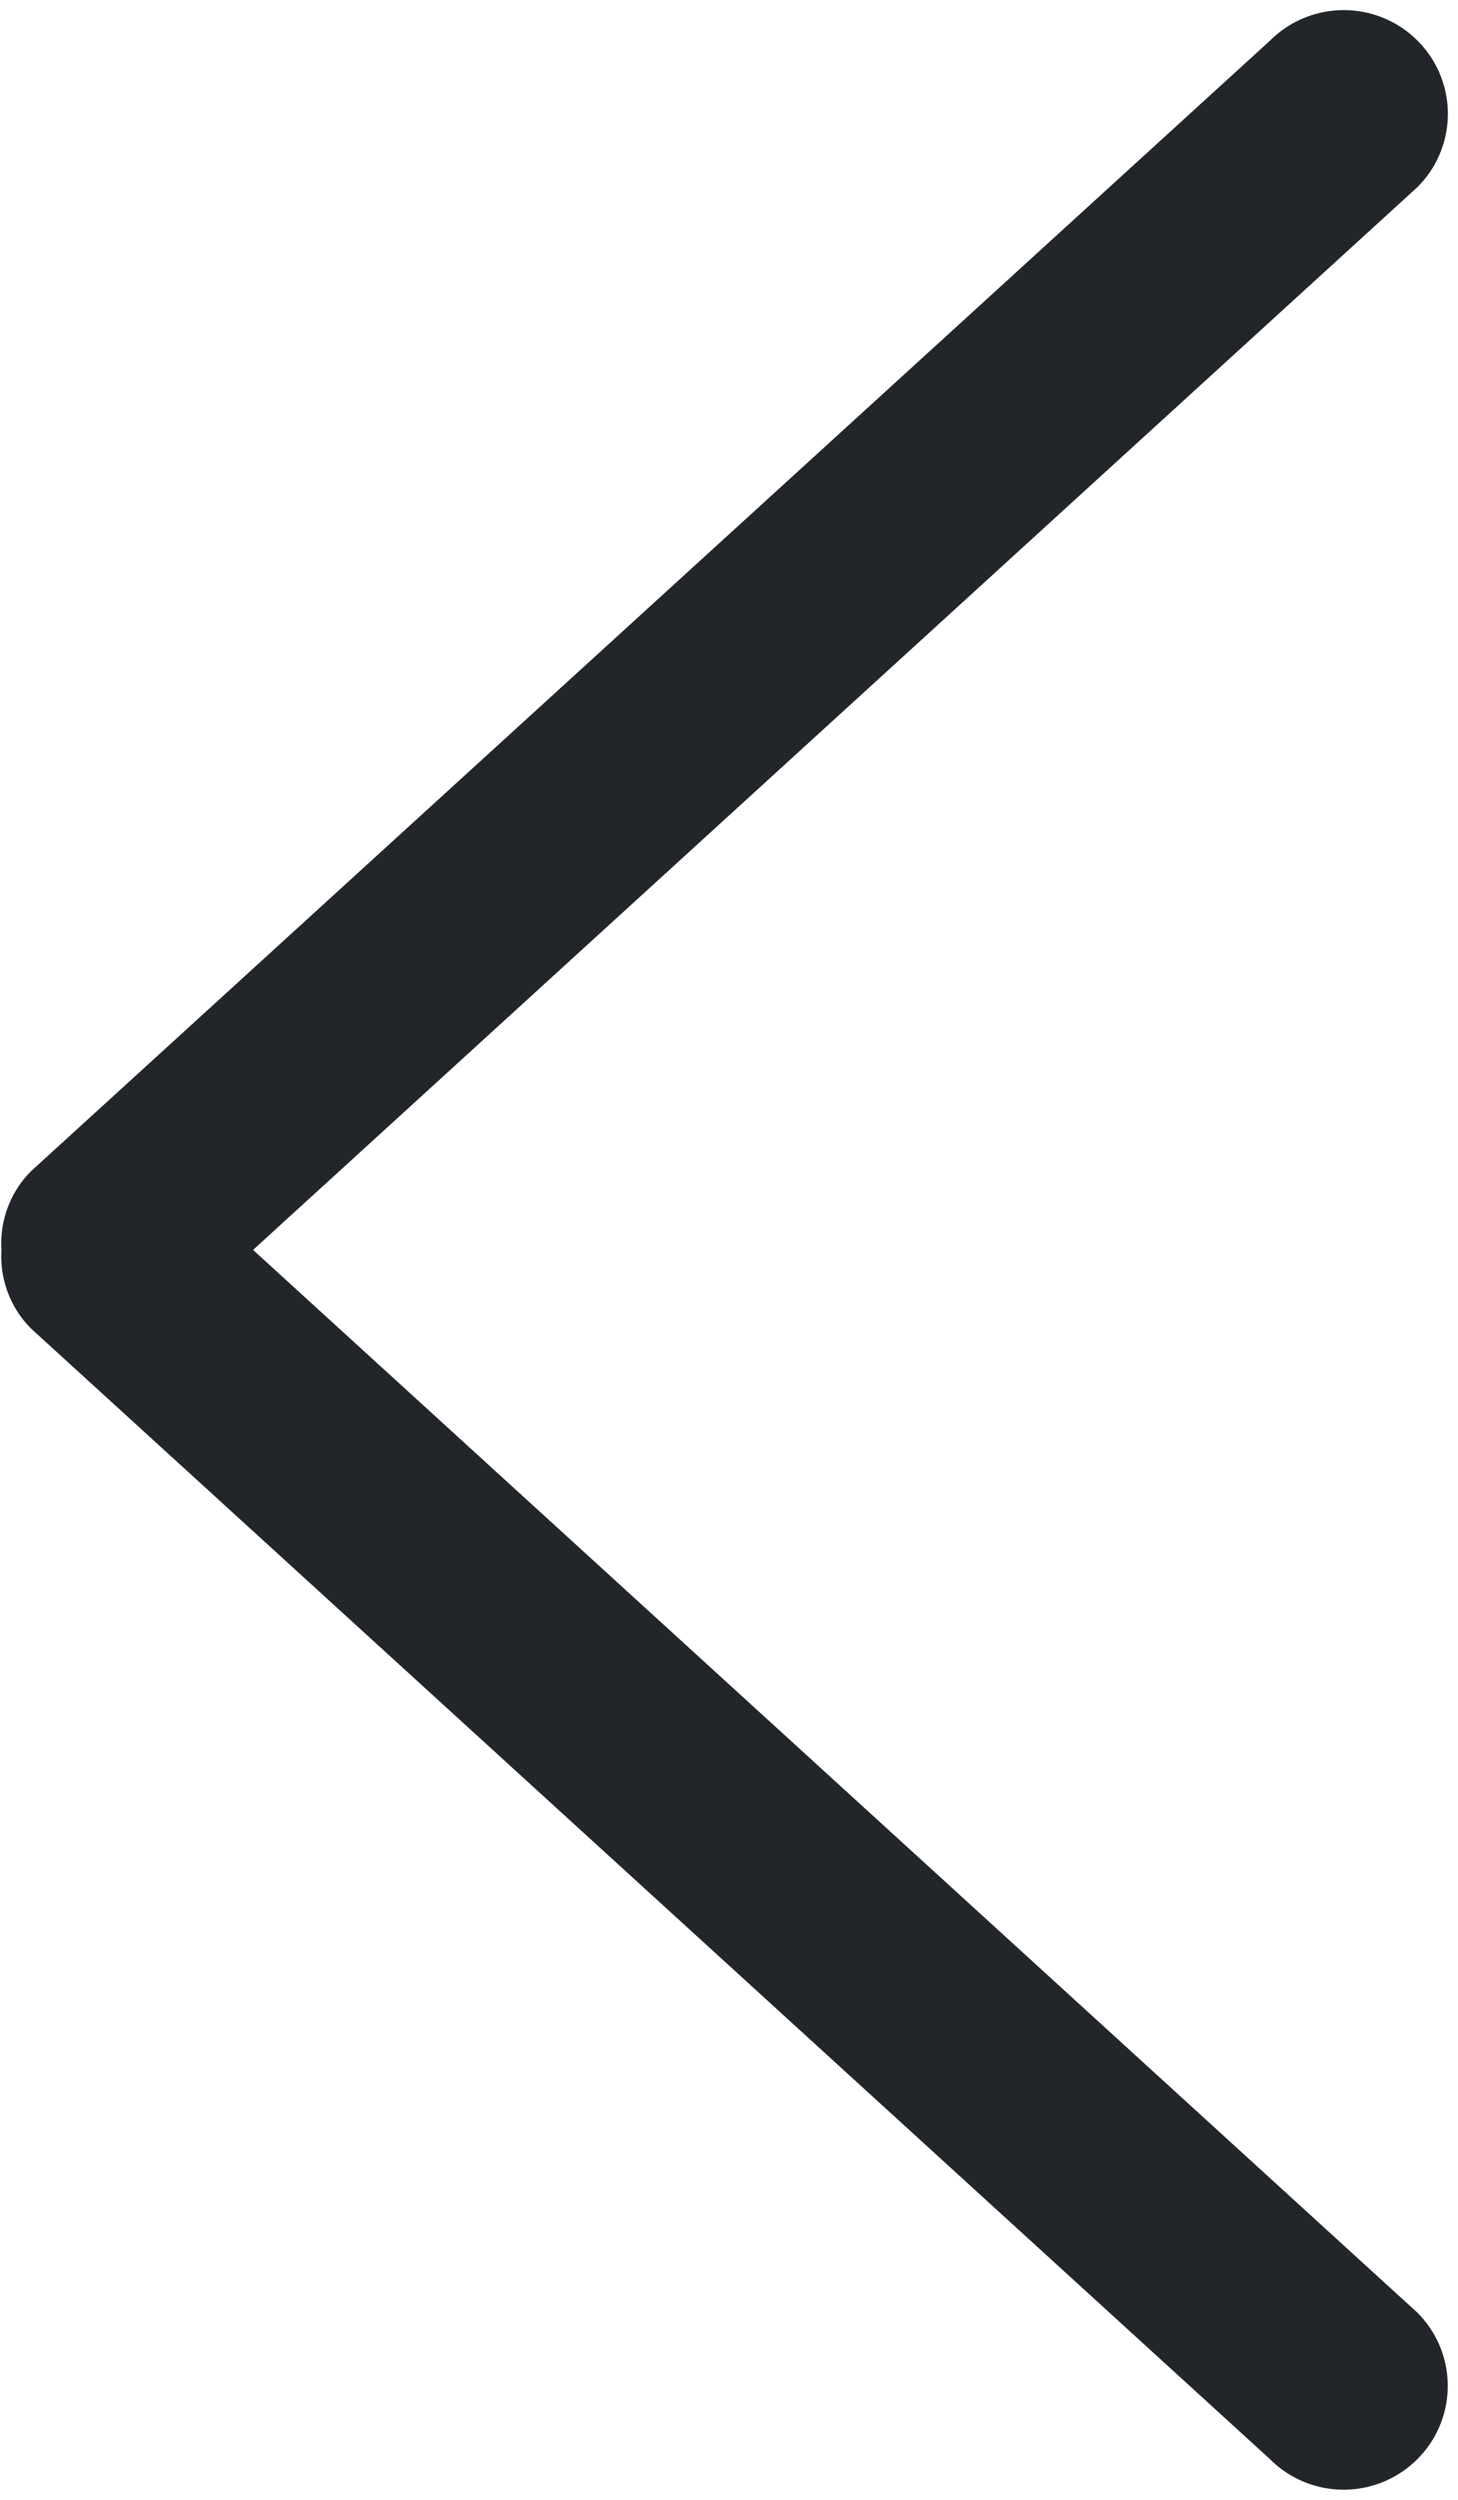 <svg xmlns="http://www.w3.org/2000/svg" width="14" height="24"><path fill="#22262a" d="M.297 12.754L12.195 23.61a1 1 0 001.414 0 .993.993 0 000-1.408L2.43 12 13.61 1.797a.993.993 0 000-1.408 1.002 1.002 0 00-1.414 0L.297 11.245A.982.982 0 00.014 12a.982.982 0 00.283.754z"/></svg>